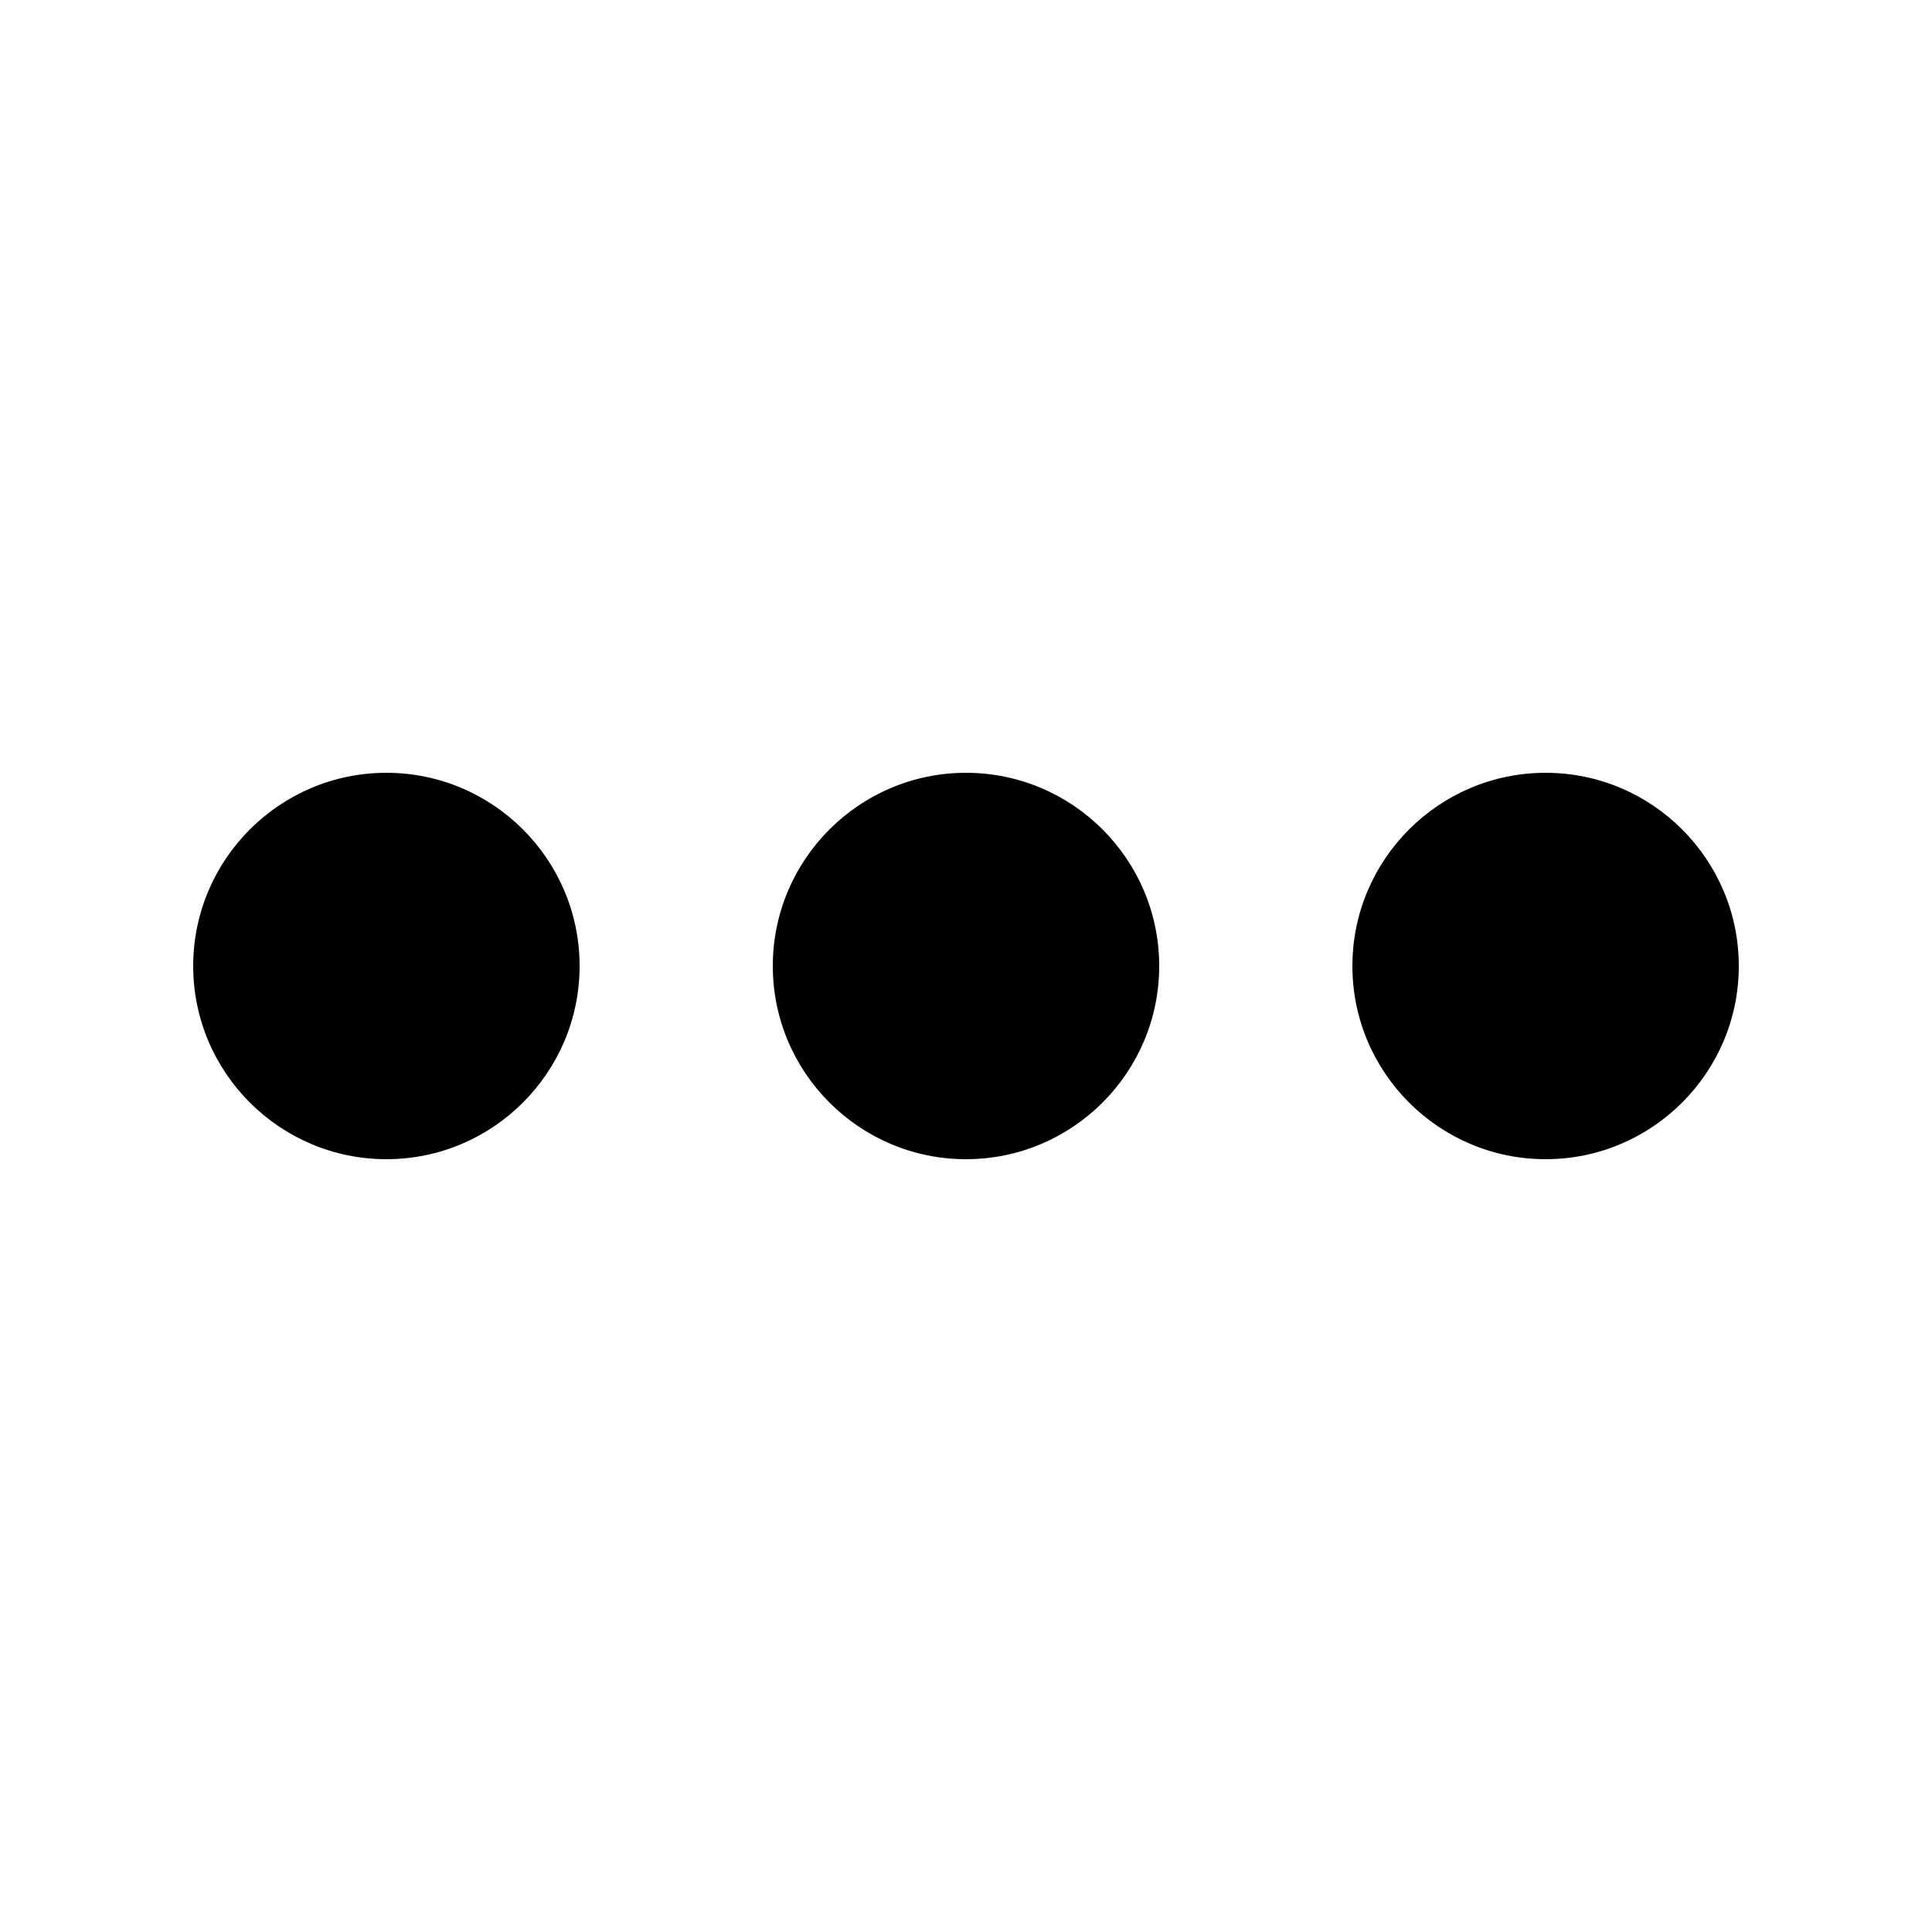 <svg viewBox="0 0 20 20" xmlns="http://www.w3.org/2000/svg"><path d="M16 8c1.103 0 2 .897 2 2s-.897 2-2 2-2-.897-2-2 .897-2 2-2zm-6 0c1.103 0 2 .897 2 2s-.897 2-2 2-2-.897-2-2 .897-2 2-2zM4 8c1.103 0 2 .897 2 2s-.897 2-2 2-2-.897-2-2 .897-2 2-2z" fill="currentColor"/></svg>